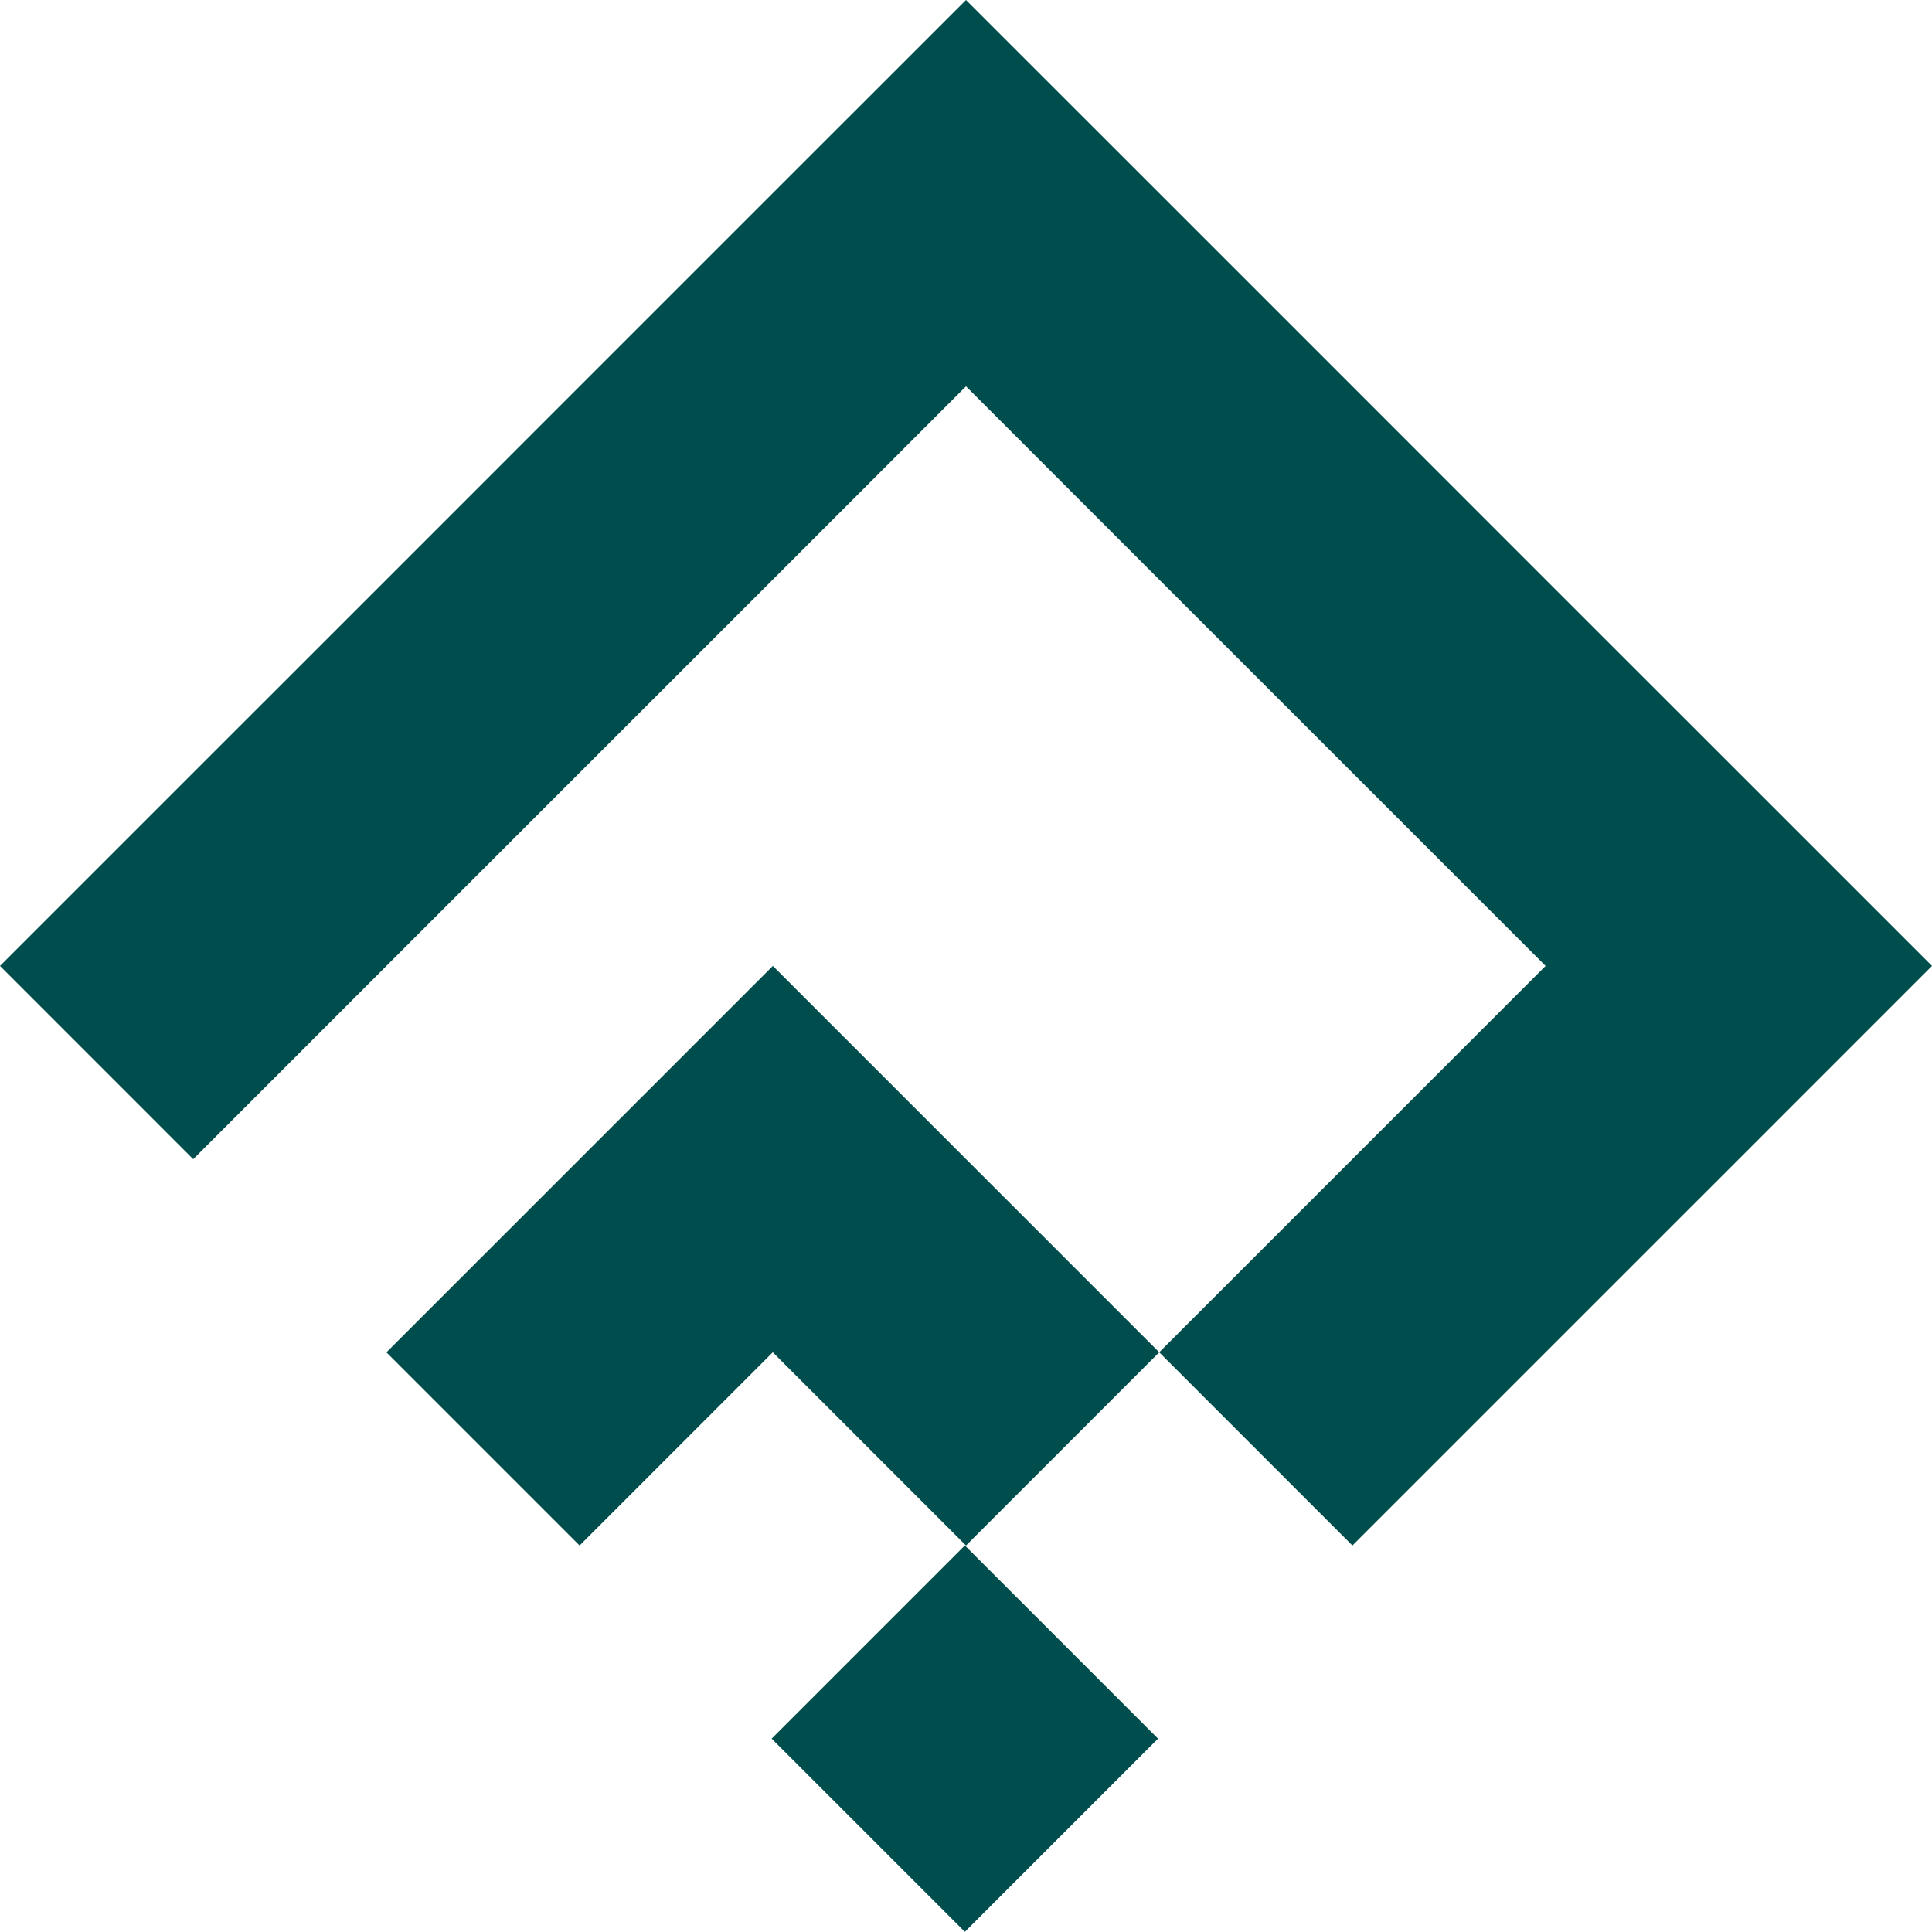 <svg xmlns="http://www.w3.org/2000/svg" xmlns:xlink="http://www.w3.org/1999/xlink" version="1.1" id="Layer_1" x="0px" y="0px" style="enable-background:new 0 0 2500 2500;" xml:space="preserve" viewBox="1010.41 1010.42 479.18 479.16">
<style type="text/css">
	.st0{fill:#004D4D;}
	.st1{fill:#FFFFFF;}
</style>
<g>
	
		<rect x="1216.12" y="1407.78" transform="matrix(0.707 -0.707 0.707 0.707 -653.295 1306.139)" class="st0" width="67.77" height="67.77"/>
	<polygon class="st0" points="1297.92,1345.82 1250,1393.74 1202.08,1345.82 1154.16,1393.74 1106.25,1345.83 1154.17,1297.92    1202.09,1249.99  "/>
	<polygon class="st0" points="1489.59,1249.99 1441.67,1297.92 1393.75,1345.83 1345.84,1393.74 1297.92,1345.82 1345.83,1297.92    1393.75,1249.99 1345.83,1202.07 1297.92,1154.17 1250,1106.24 1202.08,1154.17 1154.17,1202.07 1106.25,1249.99 1058.33,1297.92    1010.41,1249.99 1058.33,1202.07 1106.25,1154.17 1154.16,1106.24 1202.08,1058.32 1250,1010.42 1297.92,1058.32 1345.84,1106.24    1393.75,1154.17 1441.67,1202.07  "/>
</g>
</svg>